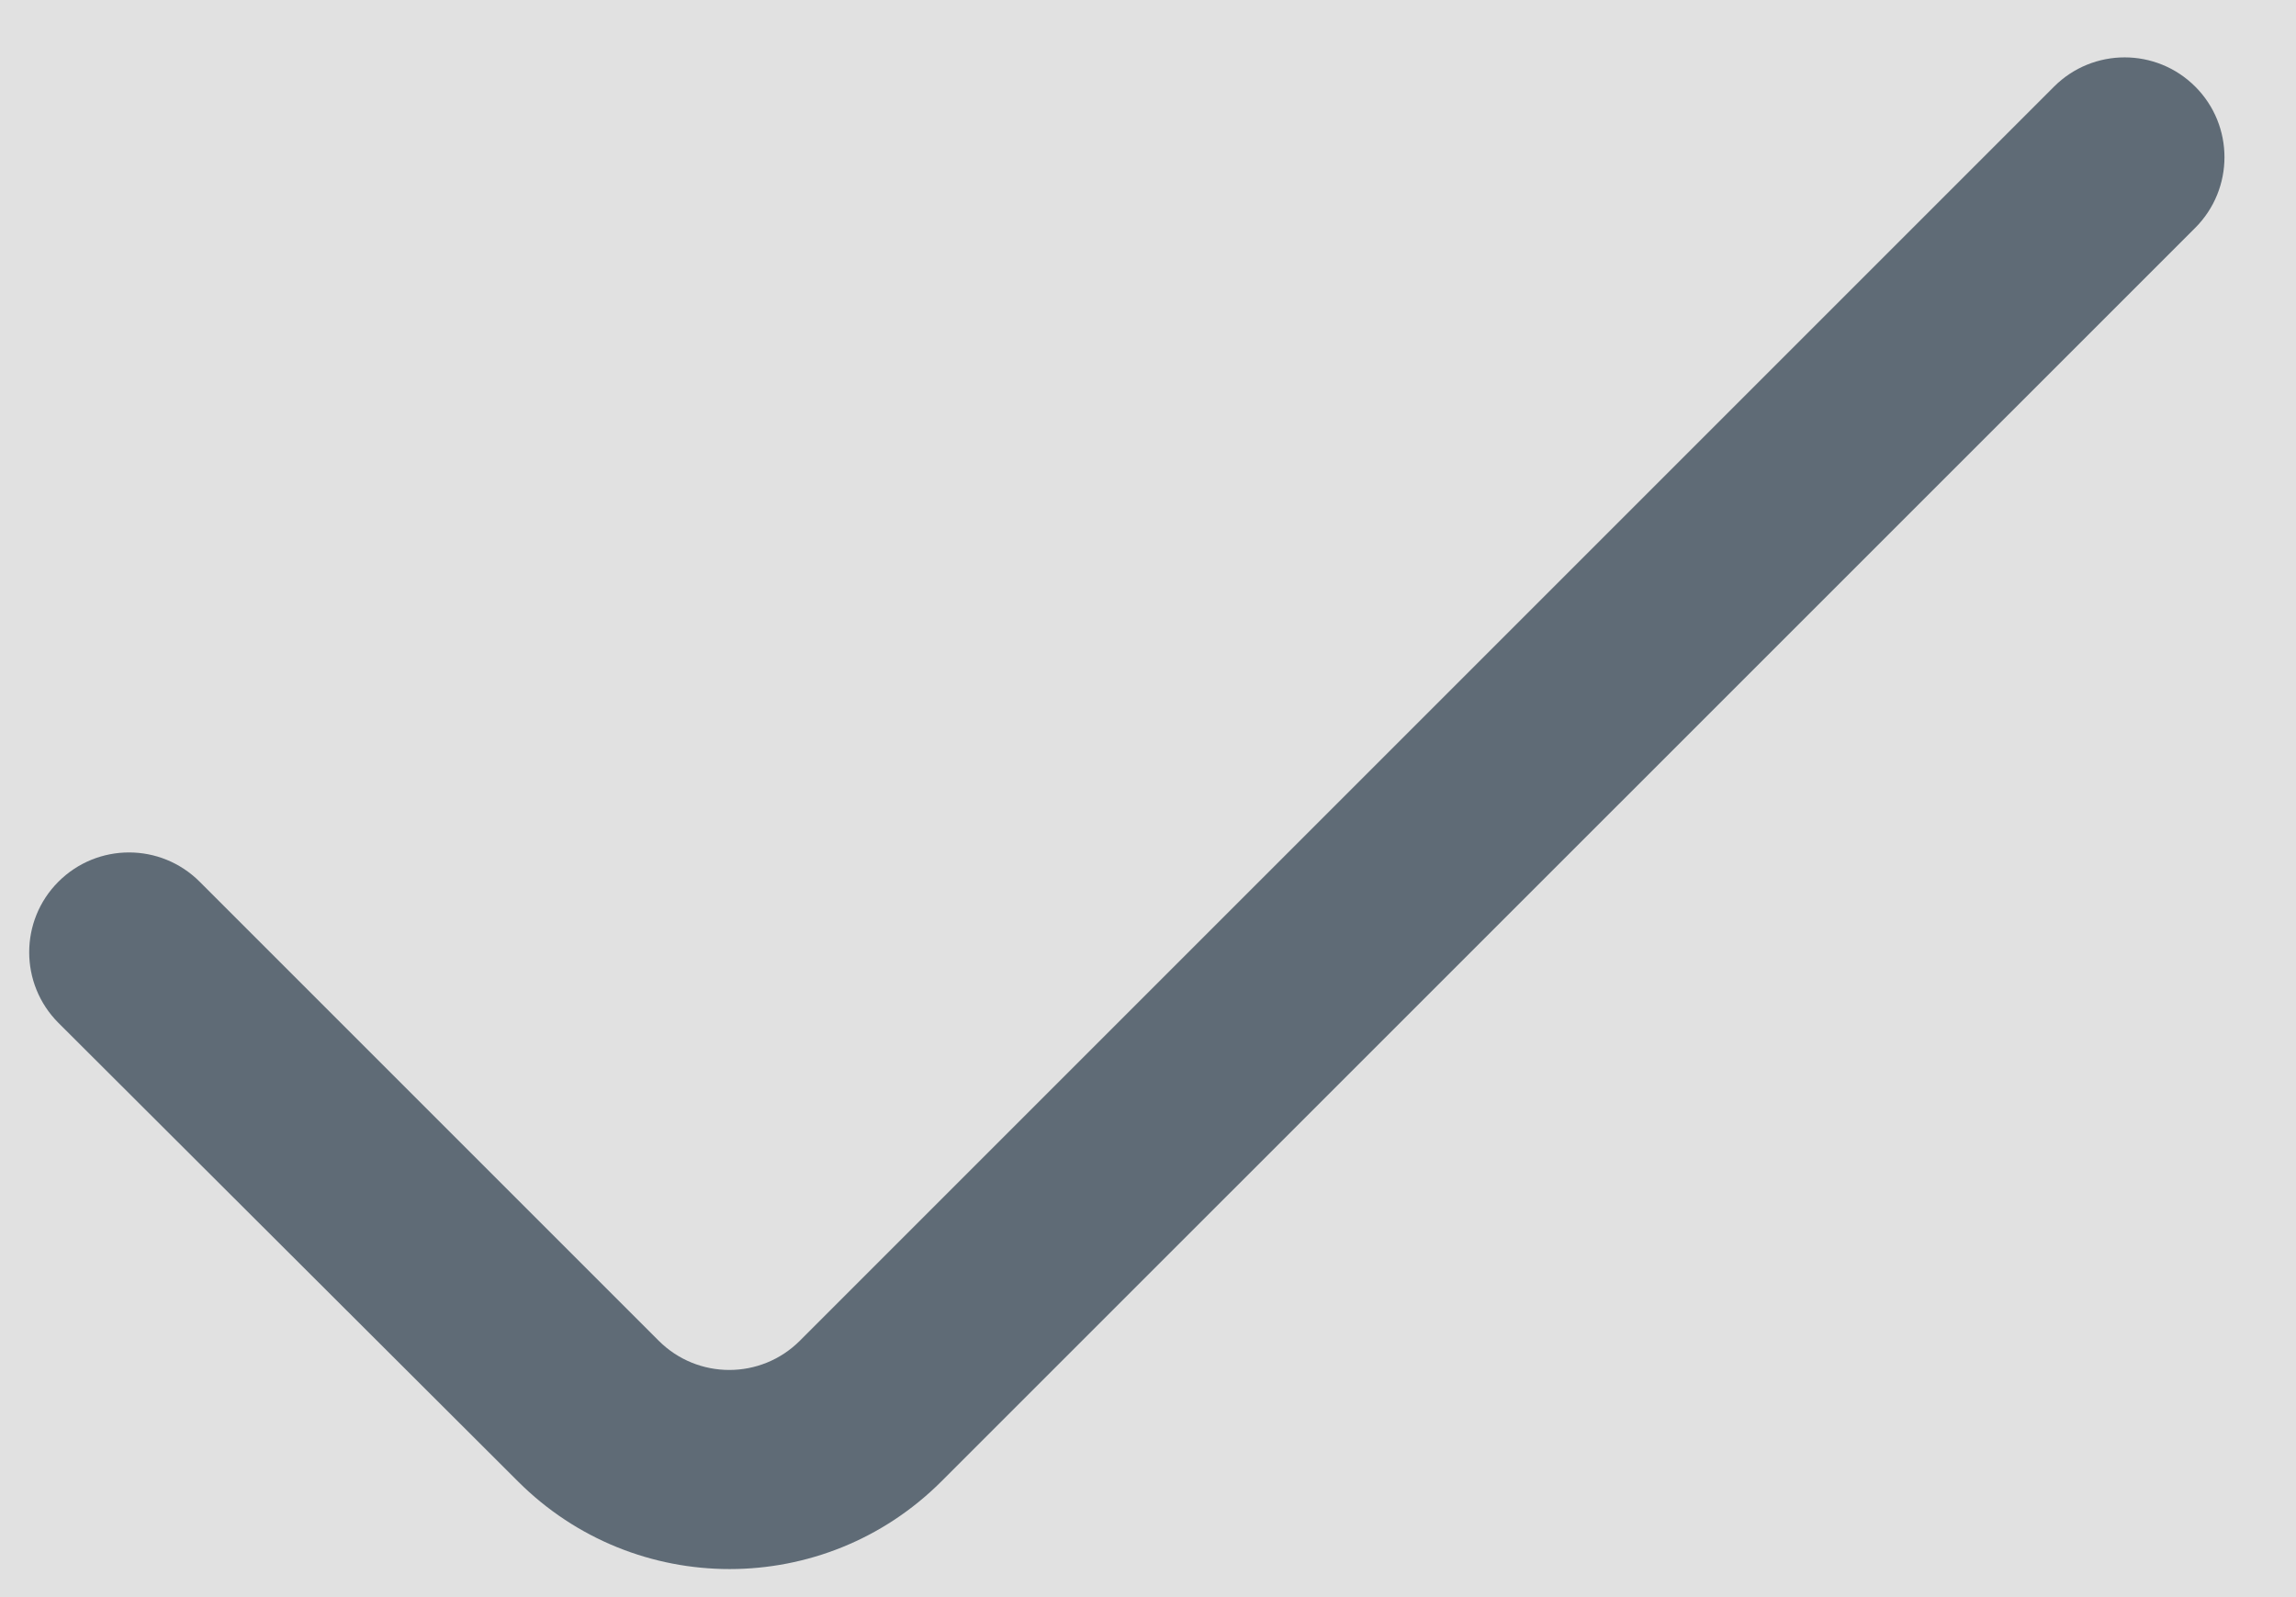 <svg width="23" height="16" viewBox="0 0 23 16" fill="none" xmlns="http://www.w3.org/2000/svg">
<rect width="23" height="16" fill="#1E1E1E"/>
<rect x="-27.5" y="-30.5" width="339" height="77" rx="24.5" fill="#FCFCFC"/>
<rect x="-4" y="-7" width="30" height="30" rx="5" fill="#E1E6F1"/>
<rect x="-3.5" y="-6.5" width="29" height="29" rx="4.5" stroke="#1F3E52" stroke-opacity="0.09"/>
<rect x="-27.5" y="-30.5" width="339" height="77" rx="24.5" stroke="#EEF1F7"/>
<rect x="-28.5" y="-30.853" width="340" height="78" rx="25" fill="#E1E1E1" style="mix-blend-mode:multiply"/>
<path d="M21.991 0.868C21.6 0.477 20.967 0.477 20.576 0.868L8.013 13.431C7.622 13.822 6.989 13.822 6.598 13.431L2 8.833C1.609 8.442 0.976 8.442 0.585 8.833C0.195 9.223 0.195 9.856 0.585 10.247L5.19 14.842C6.361 16.012 8.259 16.011 9.43 14.841L21.991 2.282C22.381 1.891 22.381 1.258 21.991 0.868Z" fill="#243545" fill-opacity="0.68"/>
<rect x="-37.5" y="-152.5" width="359" height="831" rx="4.5" stroke="#9747FF" stroke-dasharray="10 5"/>
</svg>
